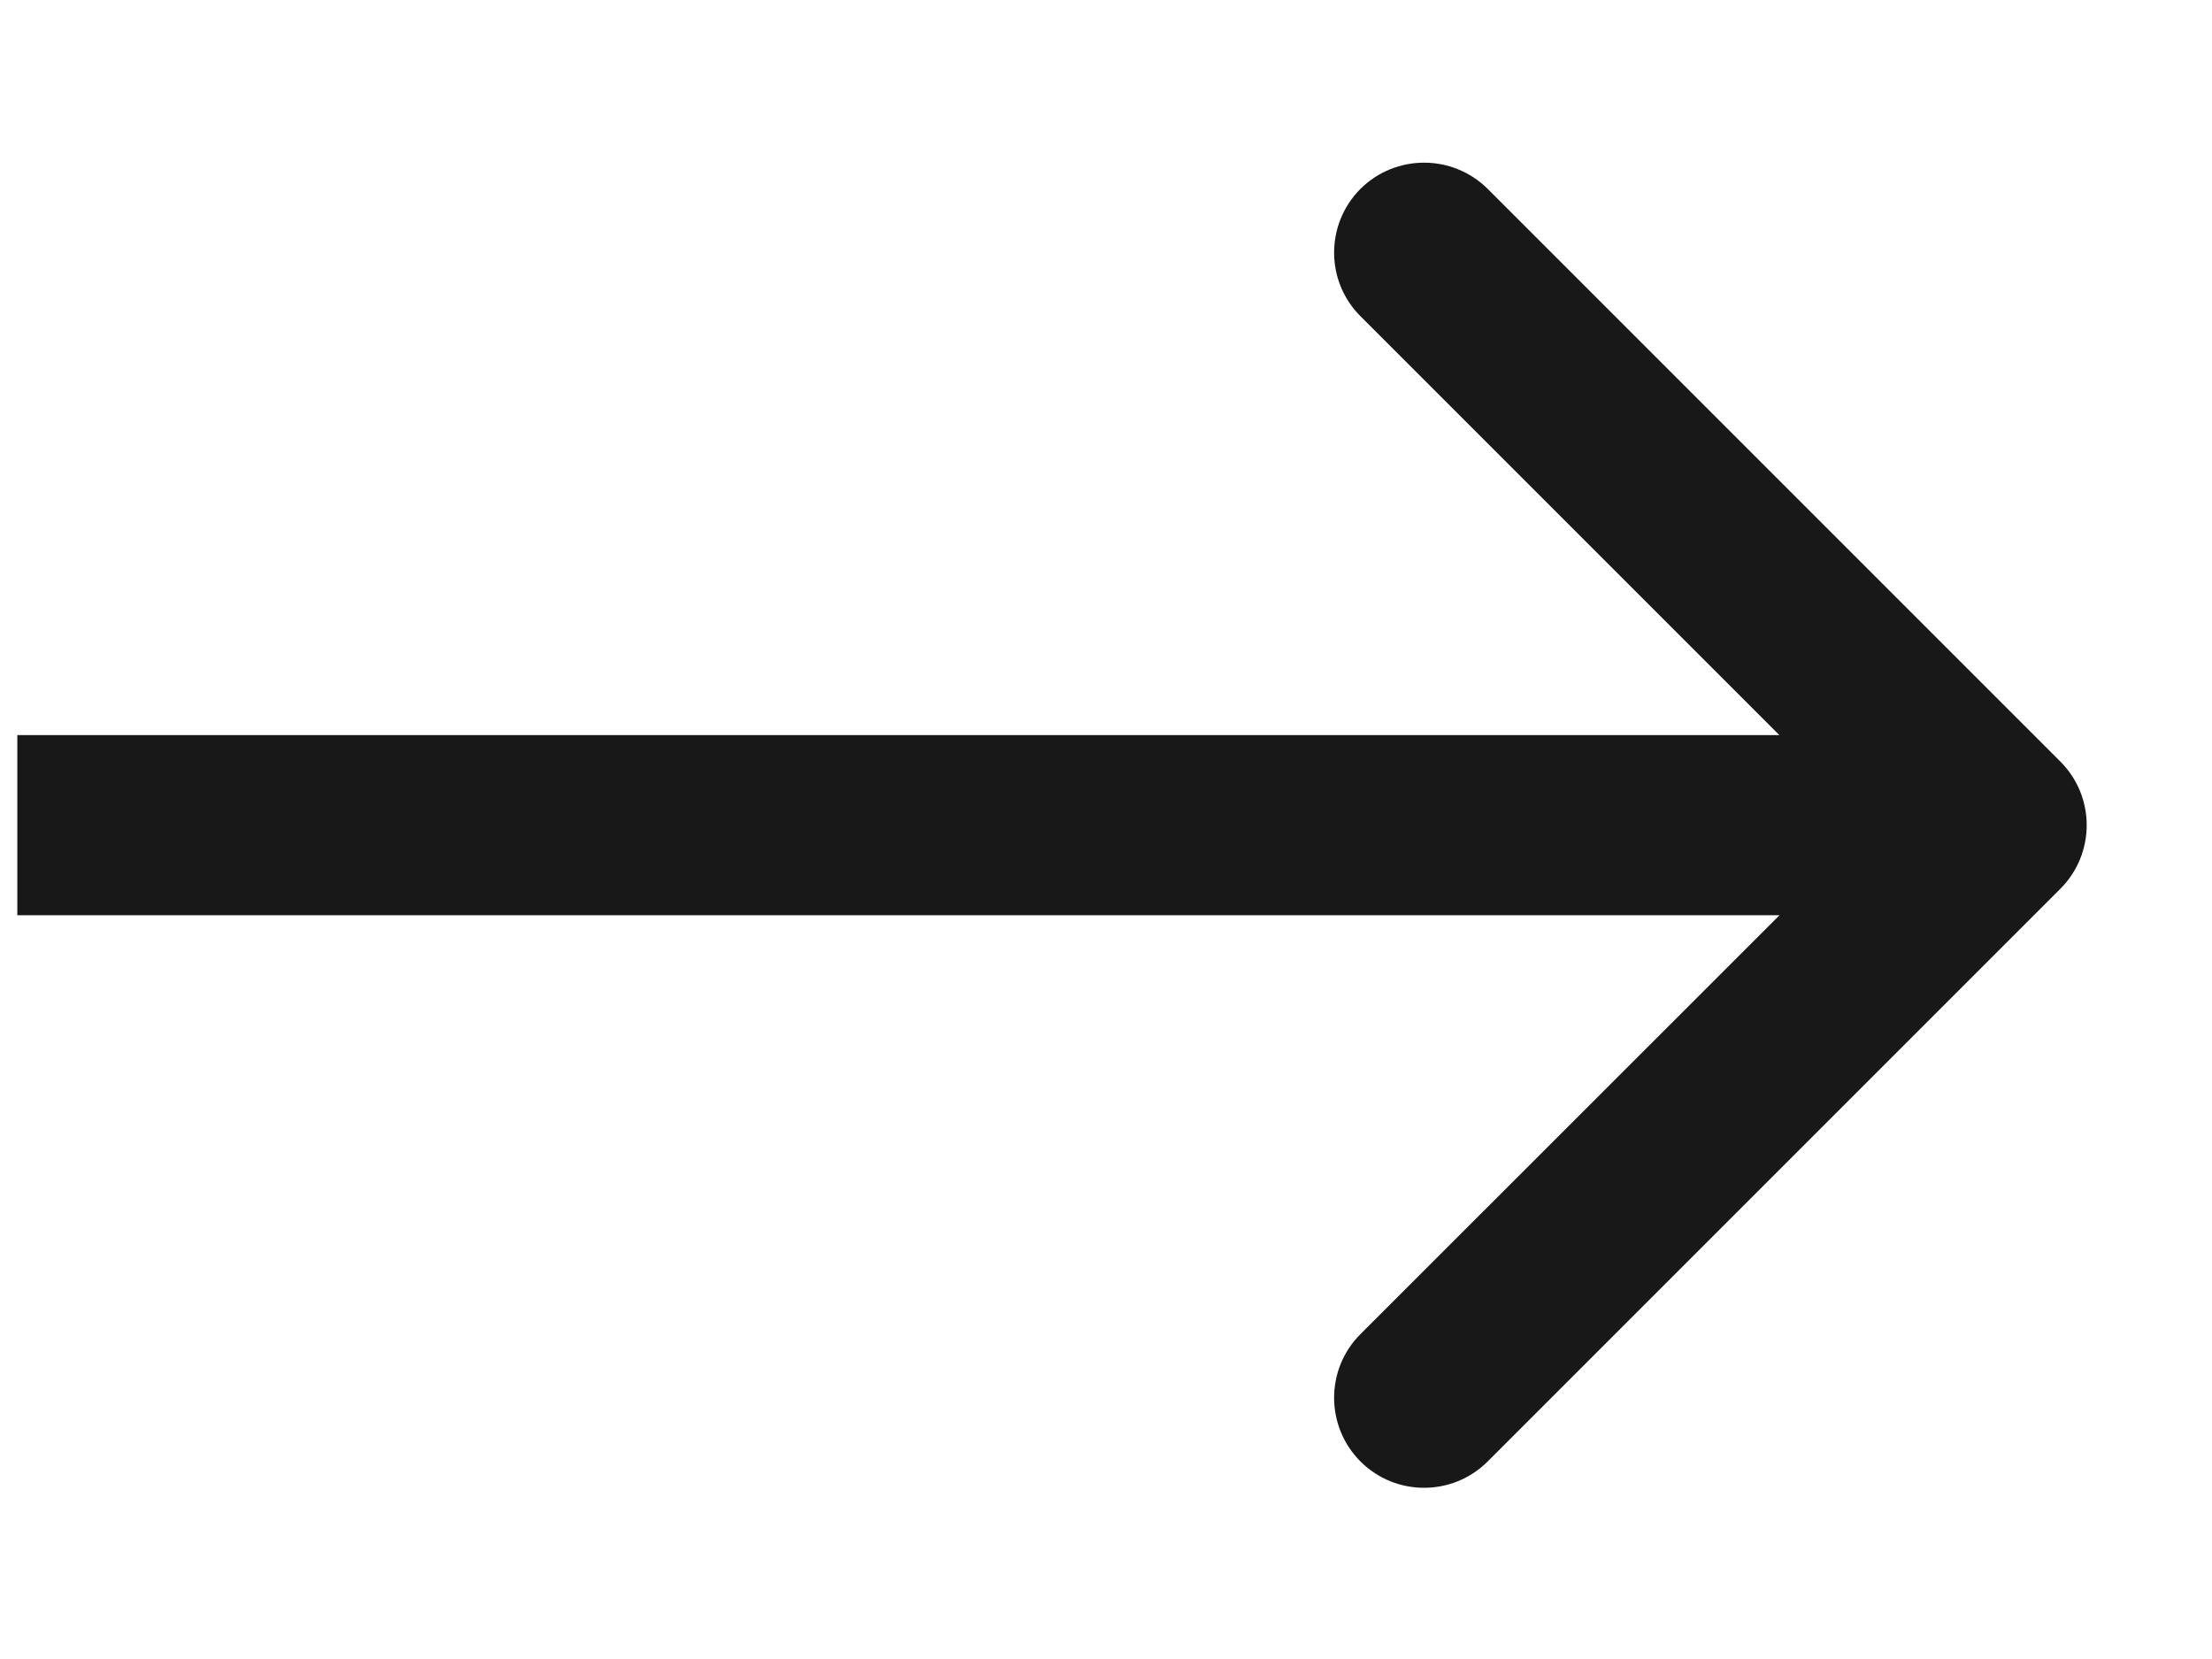 <svg width="12" height="9" viewBox="0 0 12 9" fill="none" xmlns="http://www.w3.org/2000/svg">
<path d="M11.177 4.822C11.368 4.631 11.368 4.322 11.177 4.131L8.071 1.025C7.88 0.835 7.571 0.835 7.38 1.025C7.19 1.216 7.19 1.525 7.38 1.715L10.142 4.477L7.38 7.238C7.19 7.428 7.19 7.737 7.38 7.928C7.571 8.119 7.88 8.119 8.071 7.928L11.177 4.822ZM0.094 4.965L10.832 4.965L10.832 3.988L0.094 3.988L0.094 4.965Z" fill="#181818"/>
</svg>
